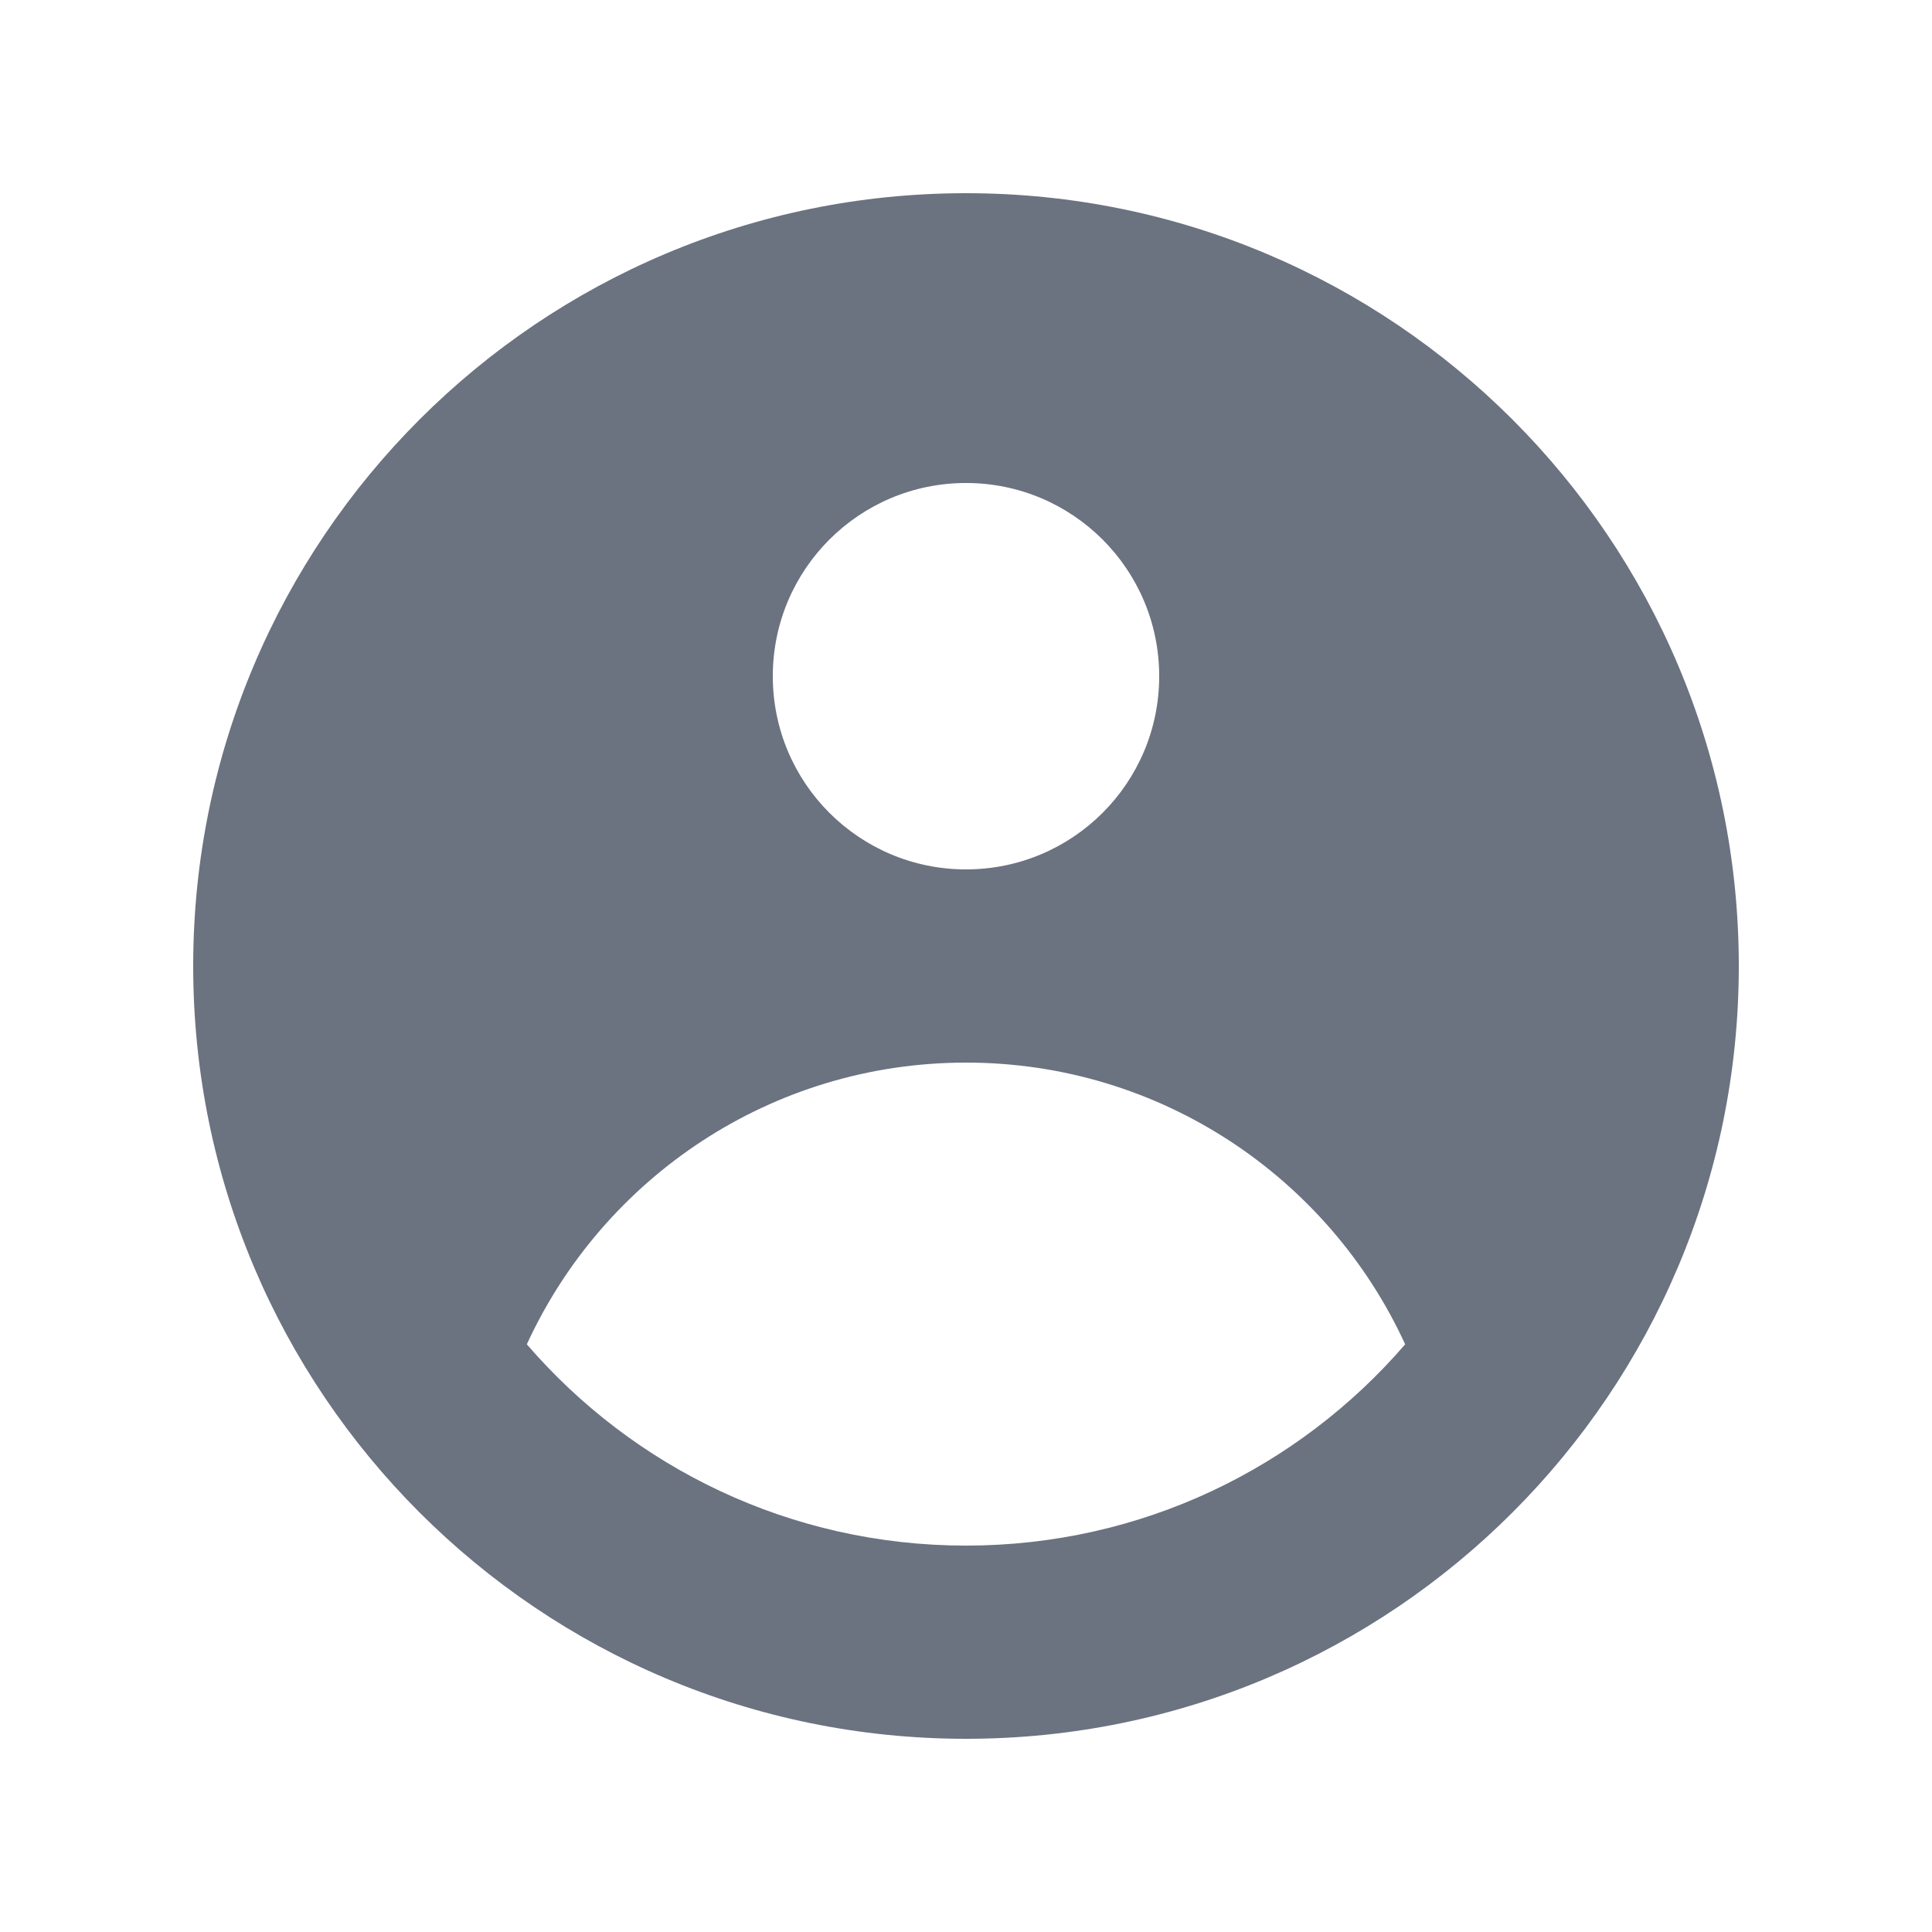 <svg width="16" height="16" viewBox="0 0 16 16" fill="none" xmlns="http://www.w3.org/2000/svg">
<path fill-rule="evenodd" clip-rule="evenodd" d="M14.4 8C14.4 11.535 11.535 14.4 8 14.4C4.465 14.4 1.6 11.535 1.6 8C1.6 4.465 4.465 1.6 8 1.6C11.535 1.6 14.4 4.465 14.4 8ZM9.6 5.6C9.6 6.484 8.884 7.2 8 7.2C7.116 7.2 6.4 6.484 6.4 5.6C6.4 4.716 7.116 4 8 4C8.884 4 9.6 4.716 9.6 5.6ZM8 8.8C6.386 8.8 4.995 9.756 4.363 11.133C5.243 12.154 6.546 12.8 8 12.8C9.454 12.8 10.757 12.154 11.637 11.133C11.005 9.756 9.614 8.8 8 8.8Z" fill="#6B7280"/>
</svg>

